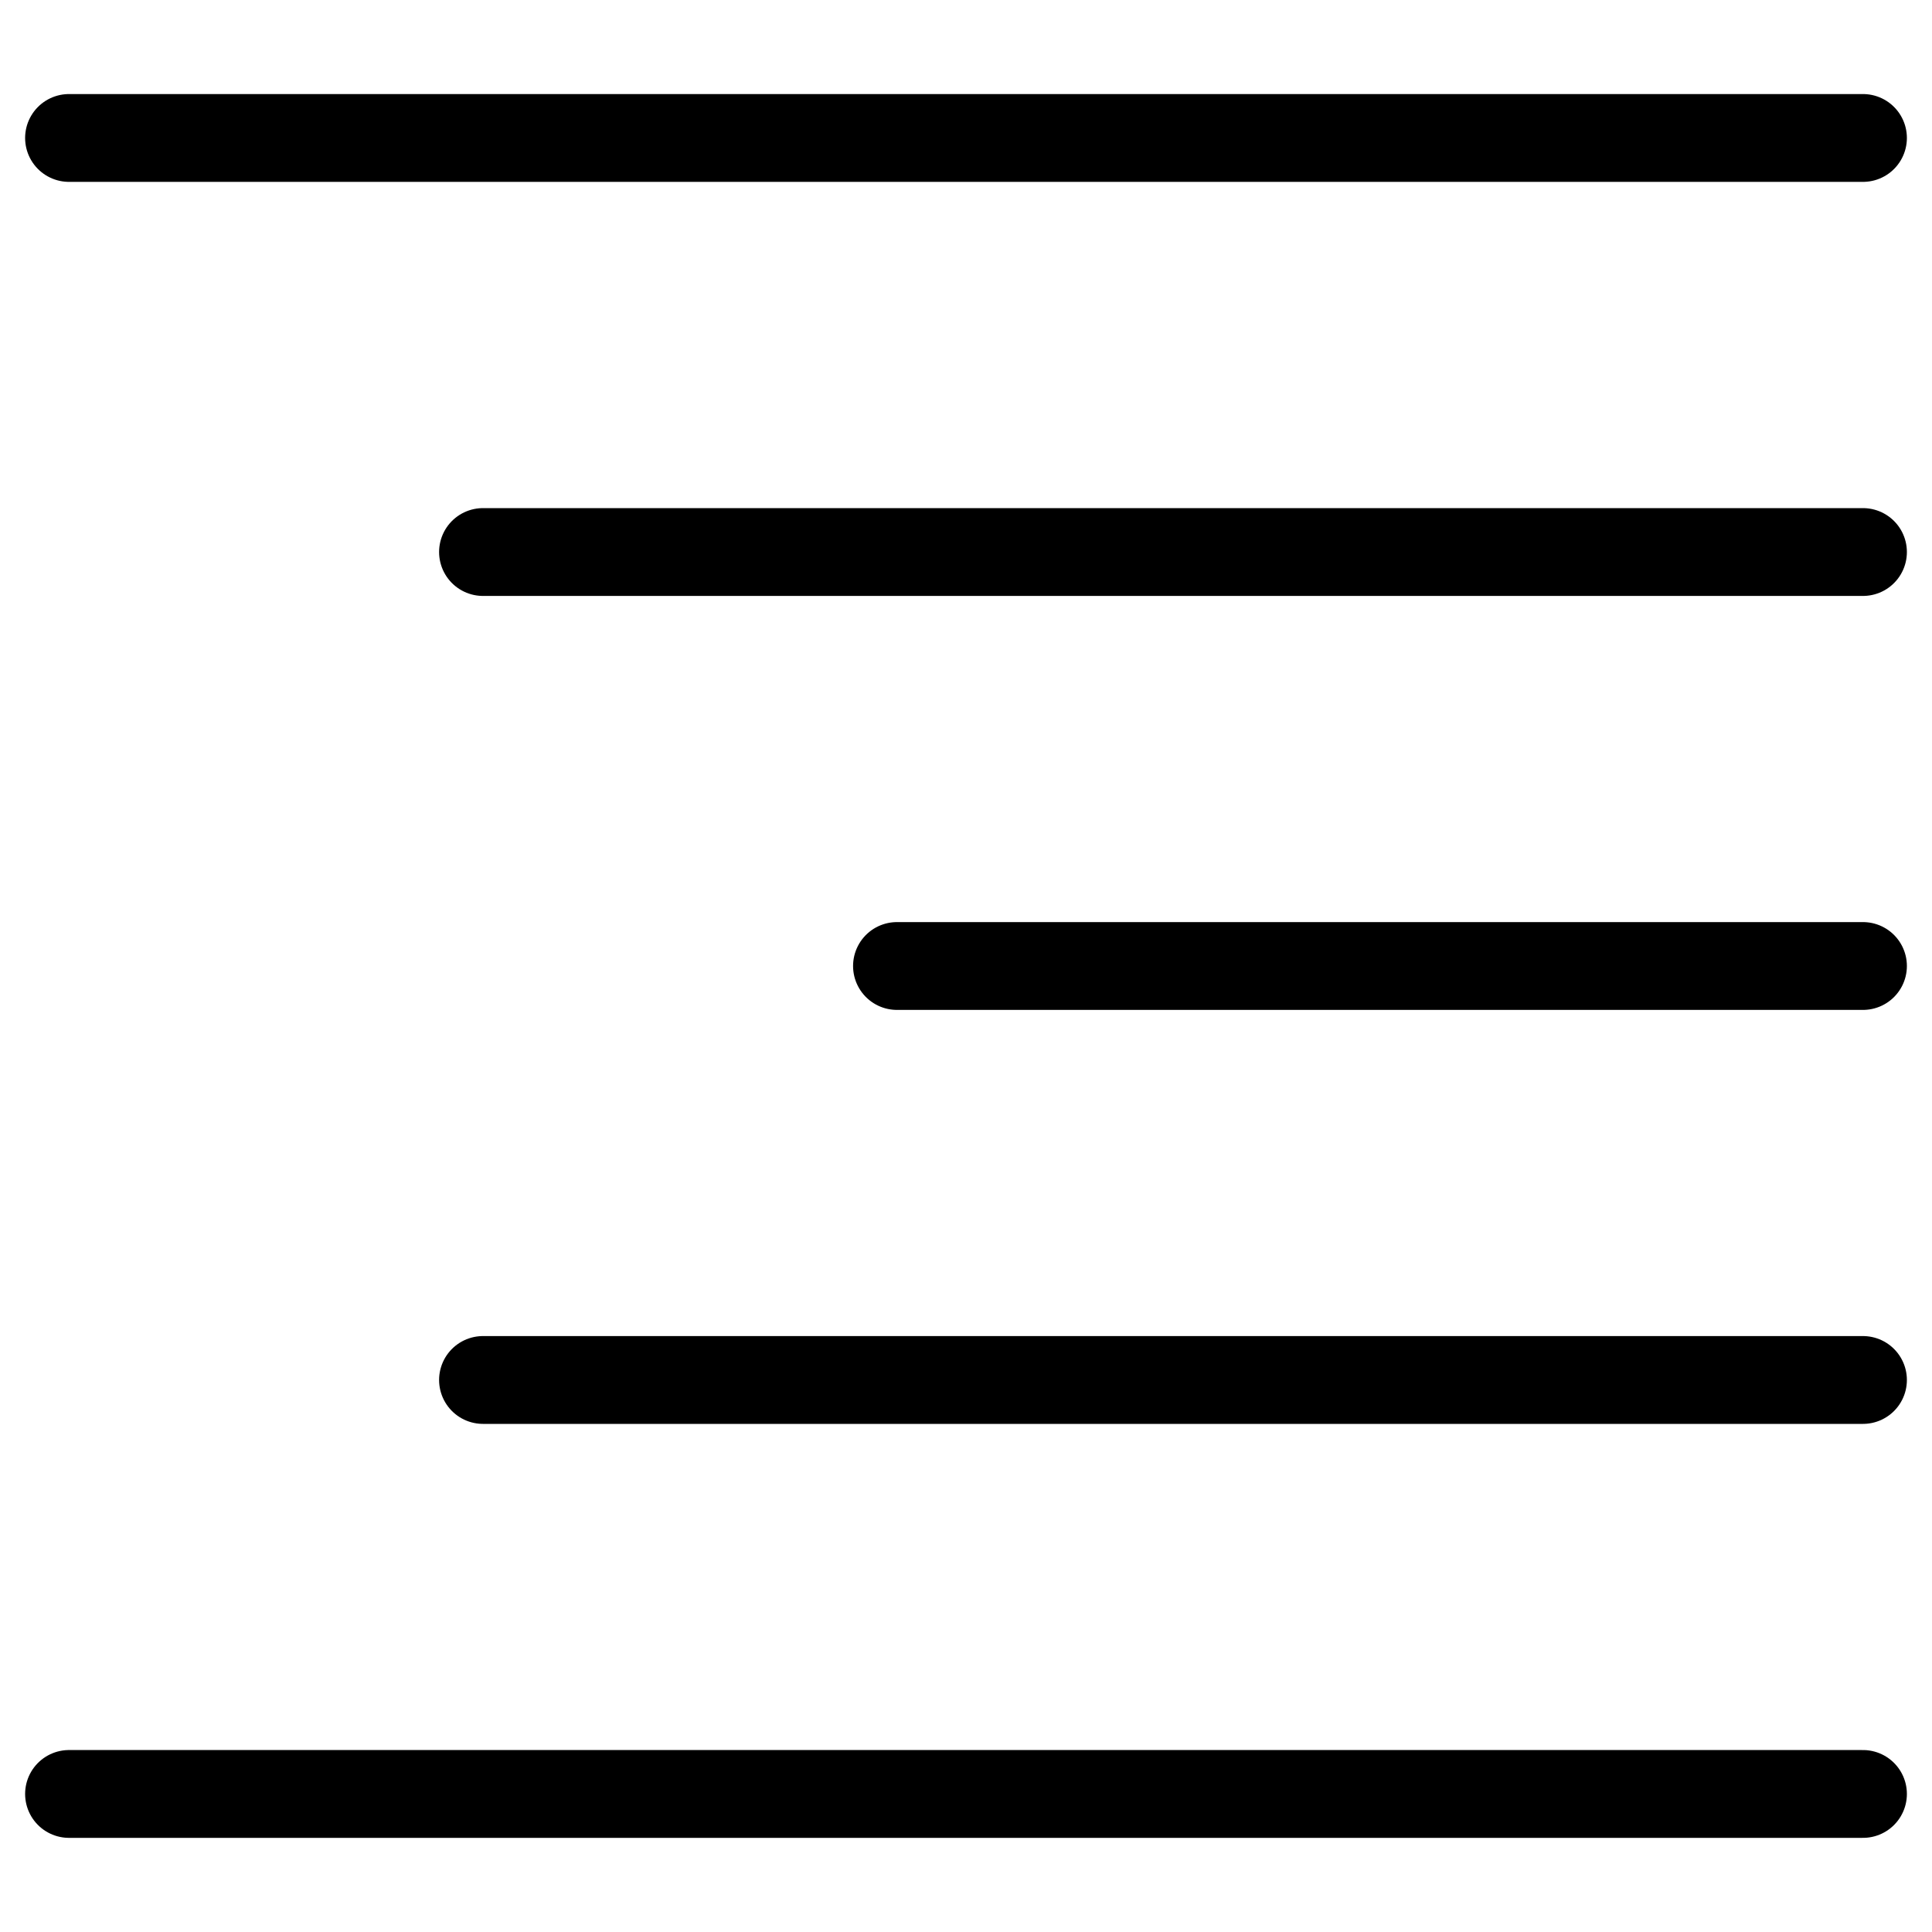 <svg width="22" height="22" viewBox="0 0 22 22" fill="none" xmlns="http://www.w3.org/2000/svg">
<path d="M21.214 1.571H0.786M21.214 6.286H5.5M21.214 11H10.214M21.214 20.428H0.786M21.214 15.714H5.5" stroke="black" stroke-linecap="round" stroke-linejoin="round"/>
</svg>
